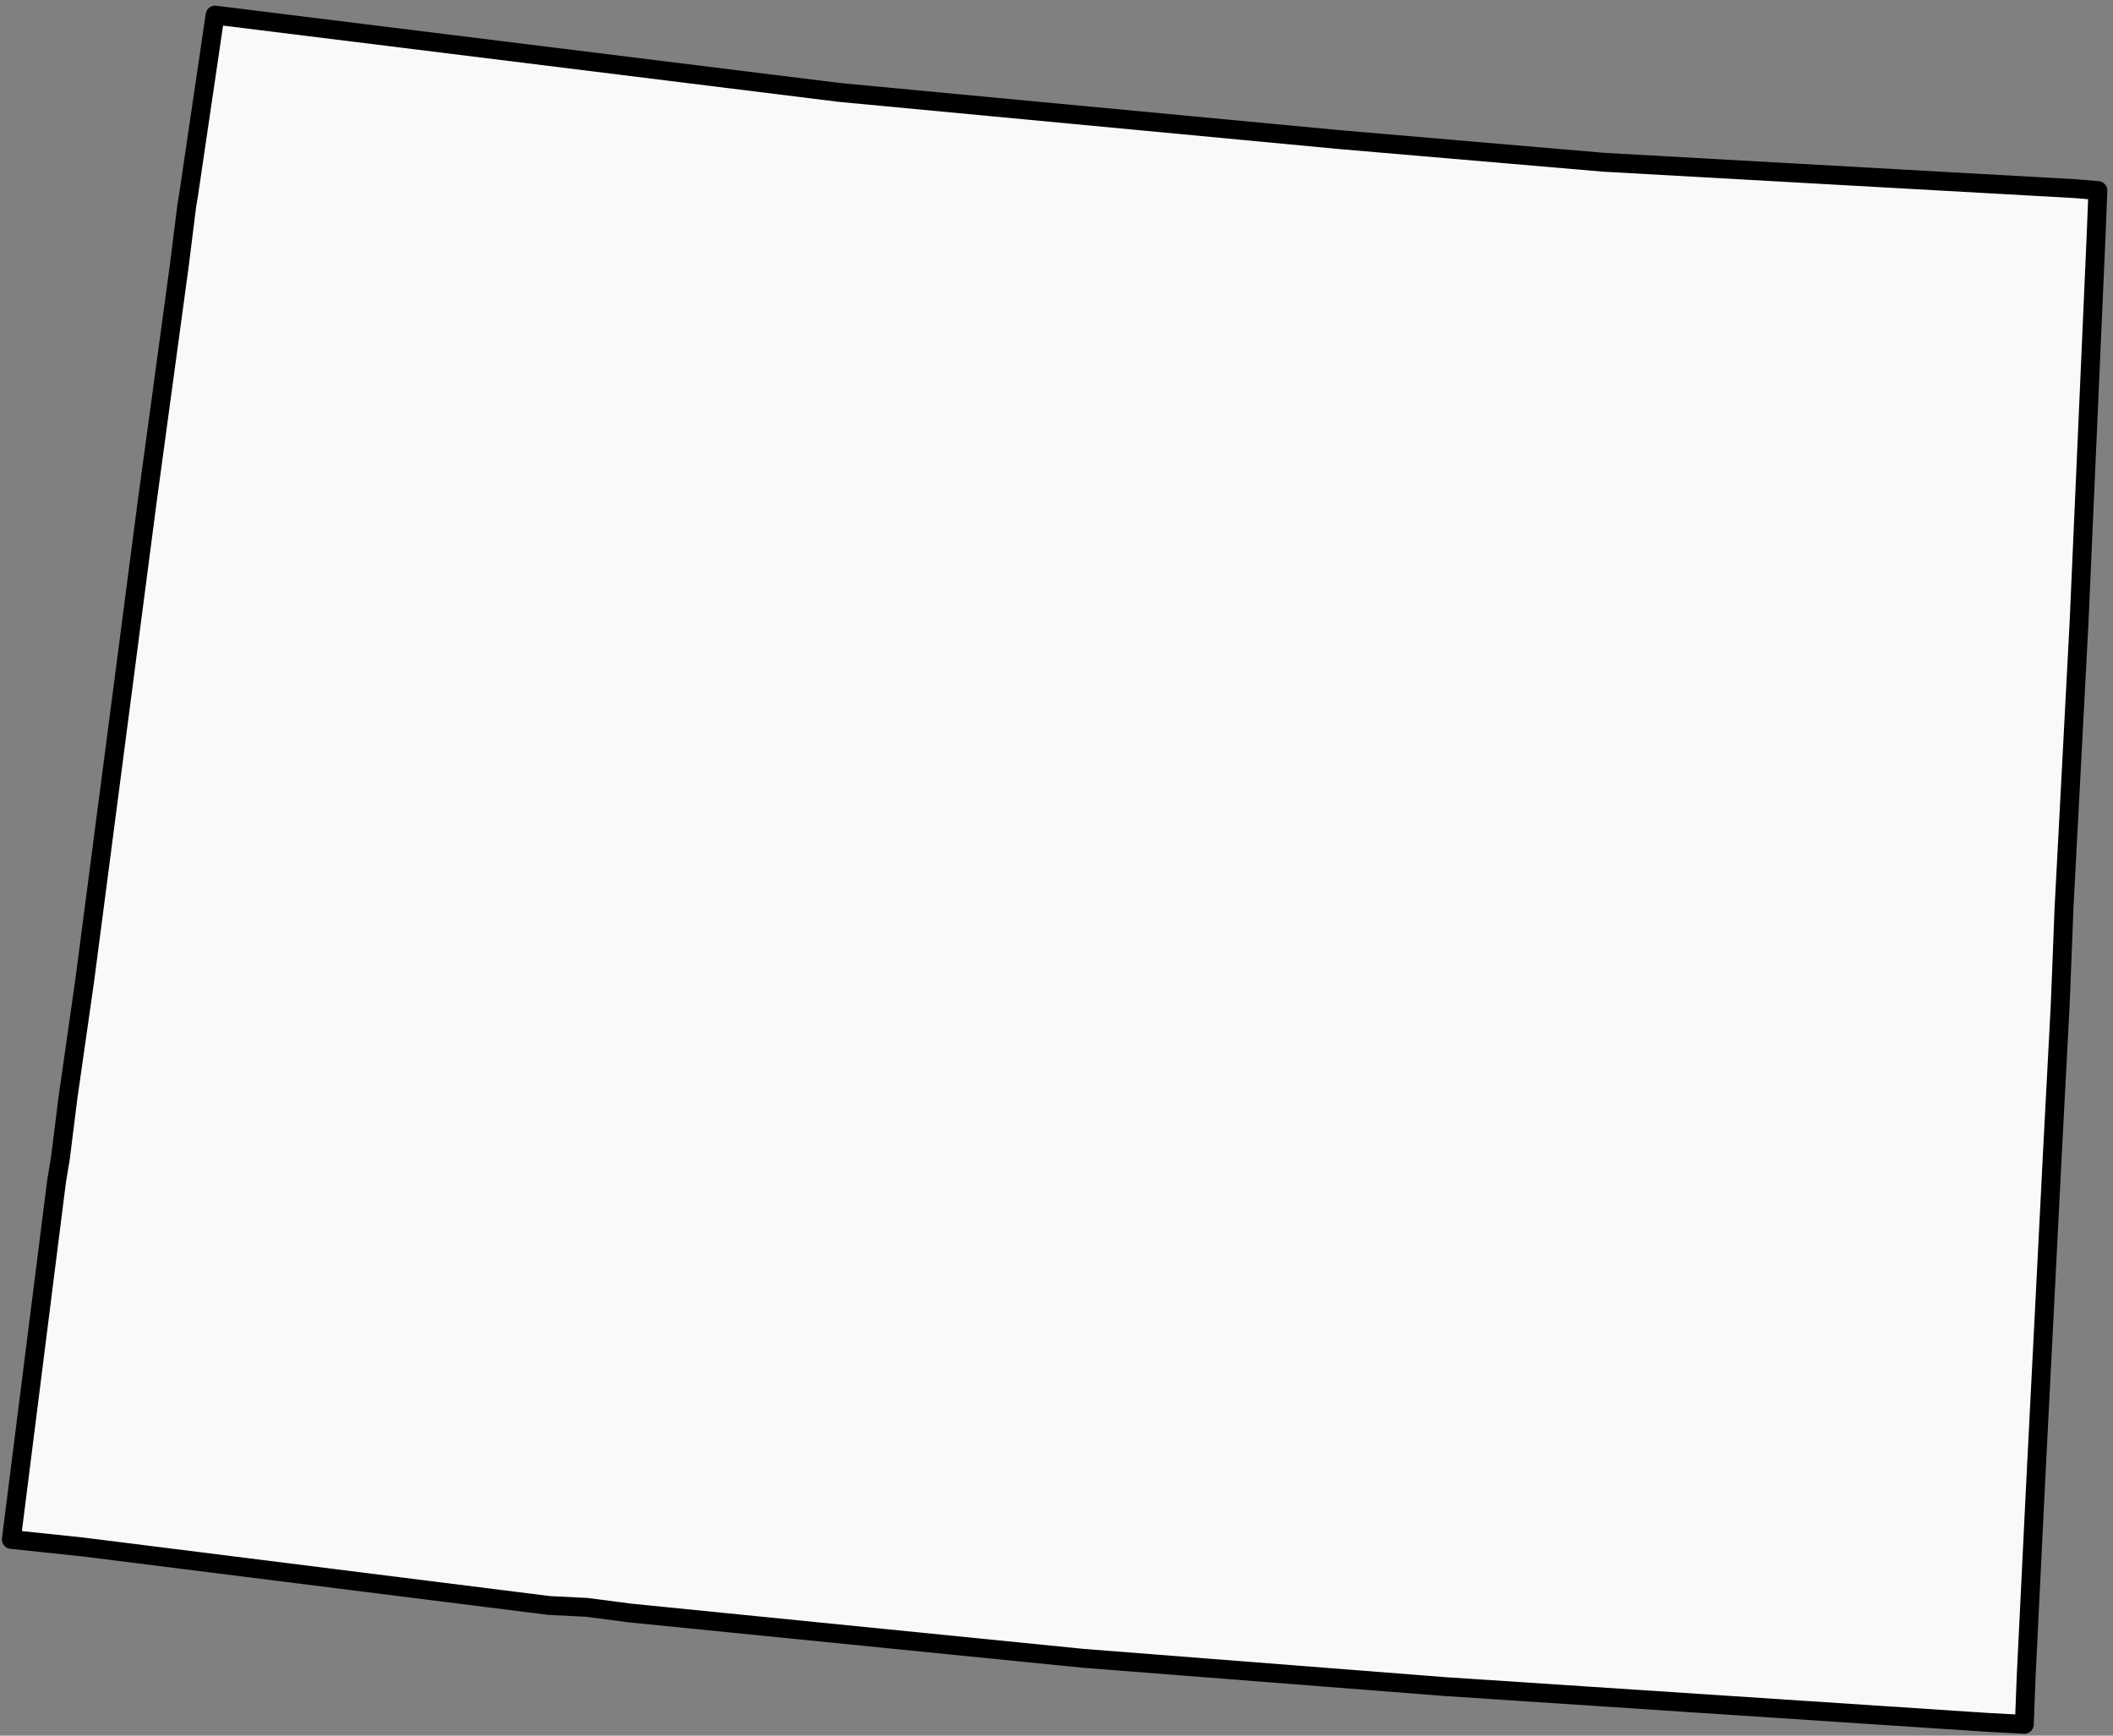 <svg version="1.2" xmlns="http://www.w3.org/2000/svg" viewBox="0 0 112 92" width="112" height="92">
	<rect x="0" y="0" width="112" height="92" fill="#808080" stroke="none"/>
	<title>WY</title>
	<style>
		.s0 { fill: #f9f9f9;stroke: #000000;stroke-linejoin: round;stroke-width: 1 } 
	</style>
	<path id="WY" class="s0" d="m109.3 50.8l-0.1 2.5l-0.4 7.6l-0.9 17.7l-0.5 10.2l-0.1 2.6l-1.9-0.1l-28.8-1.9l-19.2-1.5l-24-2.4l-2.3-0.3l-2-0.1l-24.7-3.1l-3.8-0.4l2.4-19l0.2-1.2l0.4-3.2l0.9-6.3l3.3-25.3l1.7-12.5l0.4-3.2l0.1-0.6l1.4-9.5l33.1 4.1l26.5 2.5l14 1.2l25 1.4l1.2 0.1l-0.1 2.5l-0.9 20.4l-0.8 15.2c0 0-0.1 2.6-0.1 2.6z" />
</svg>